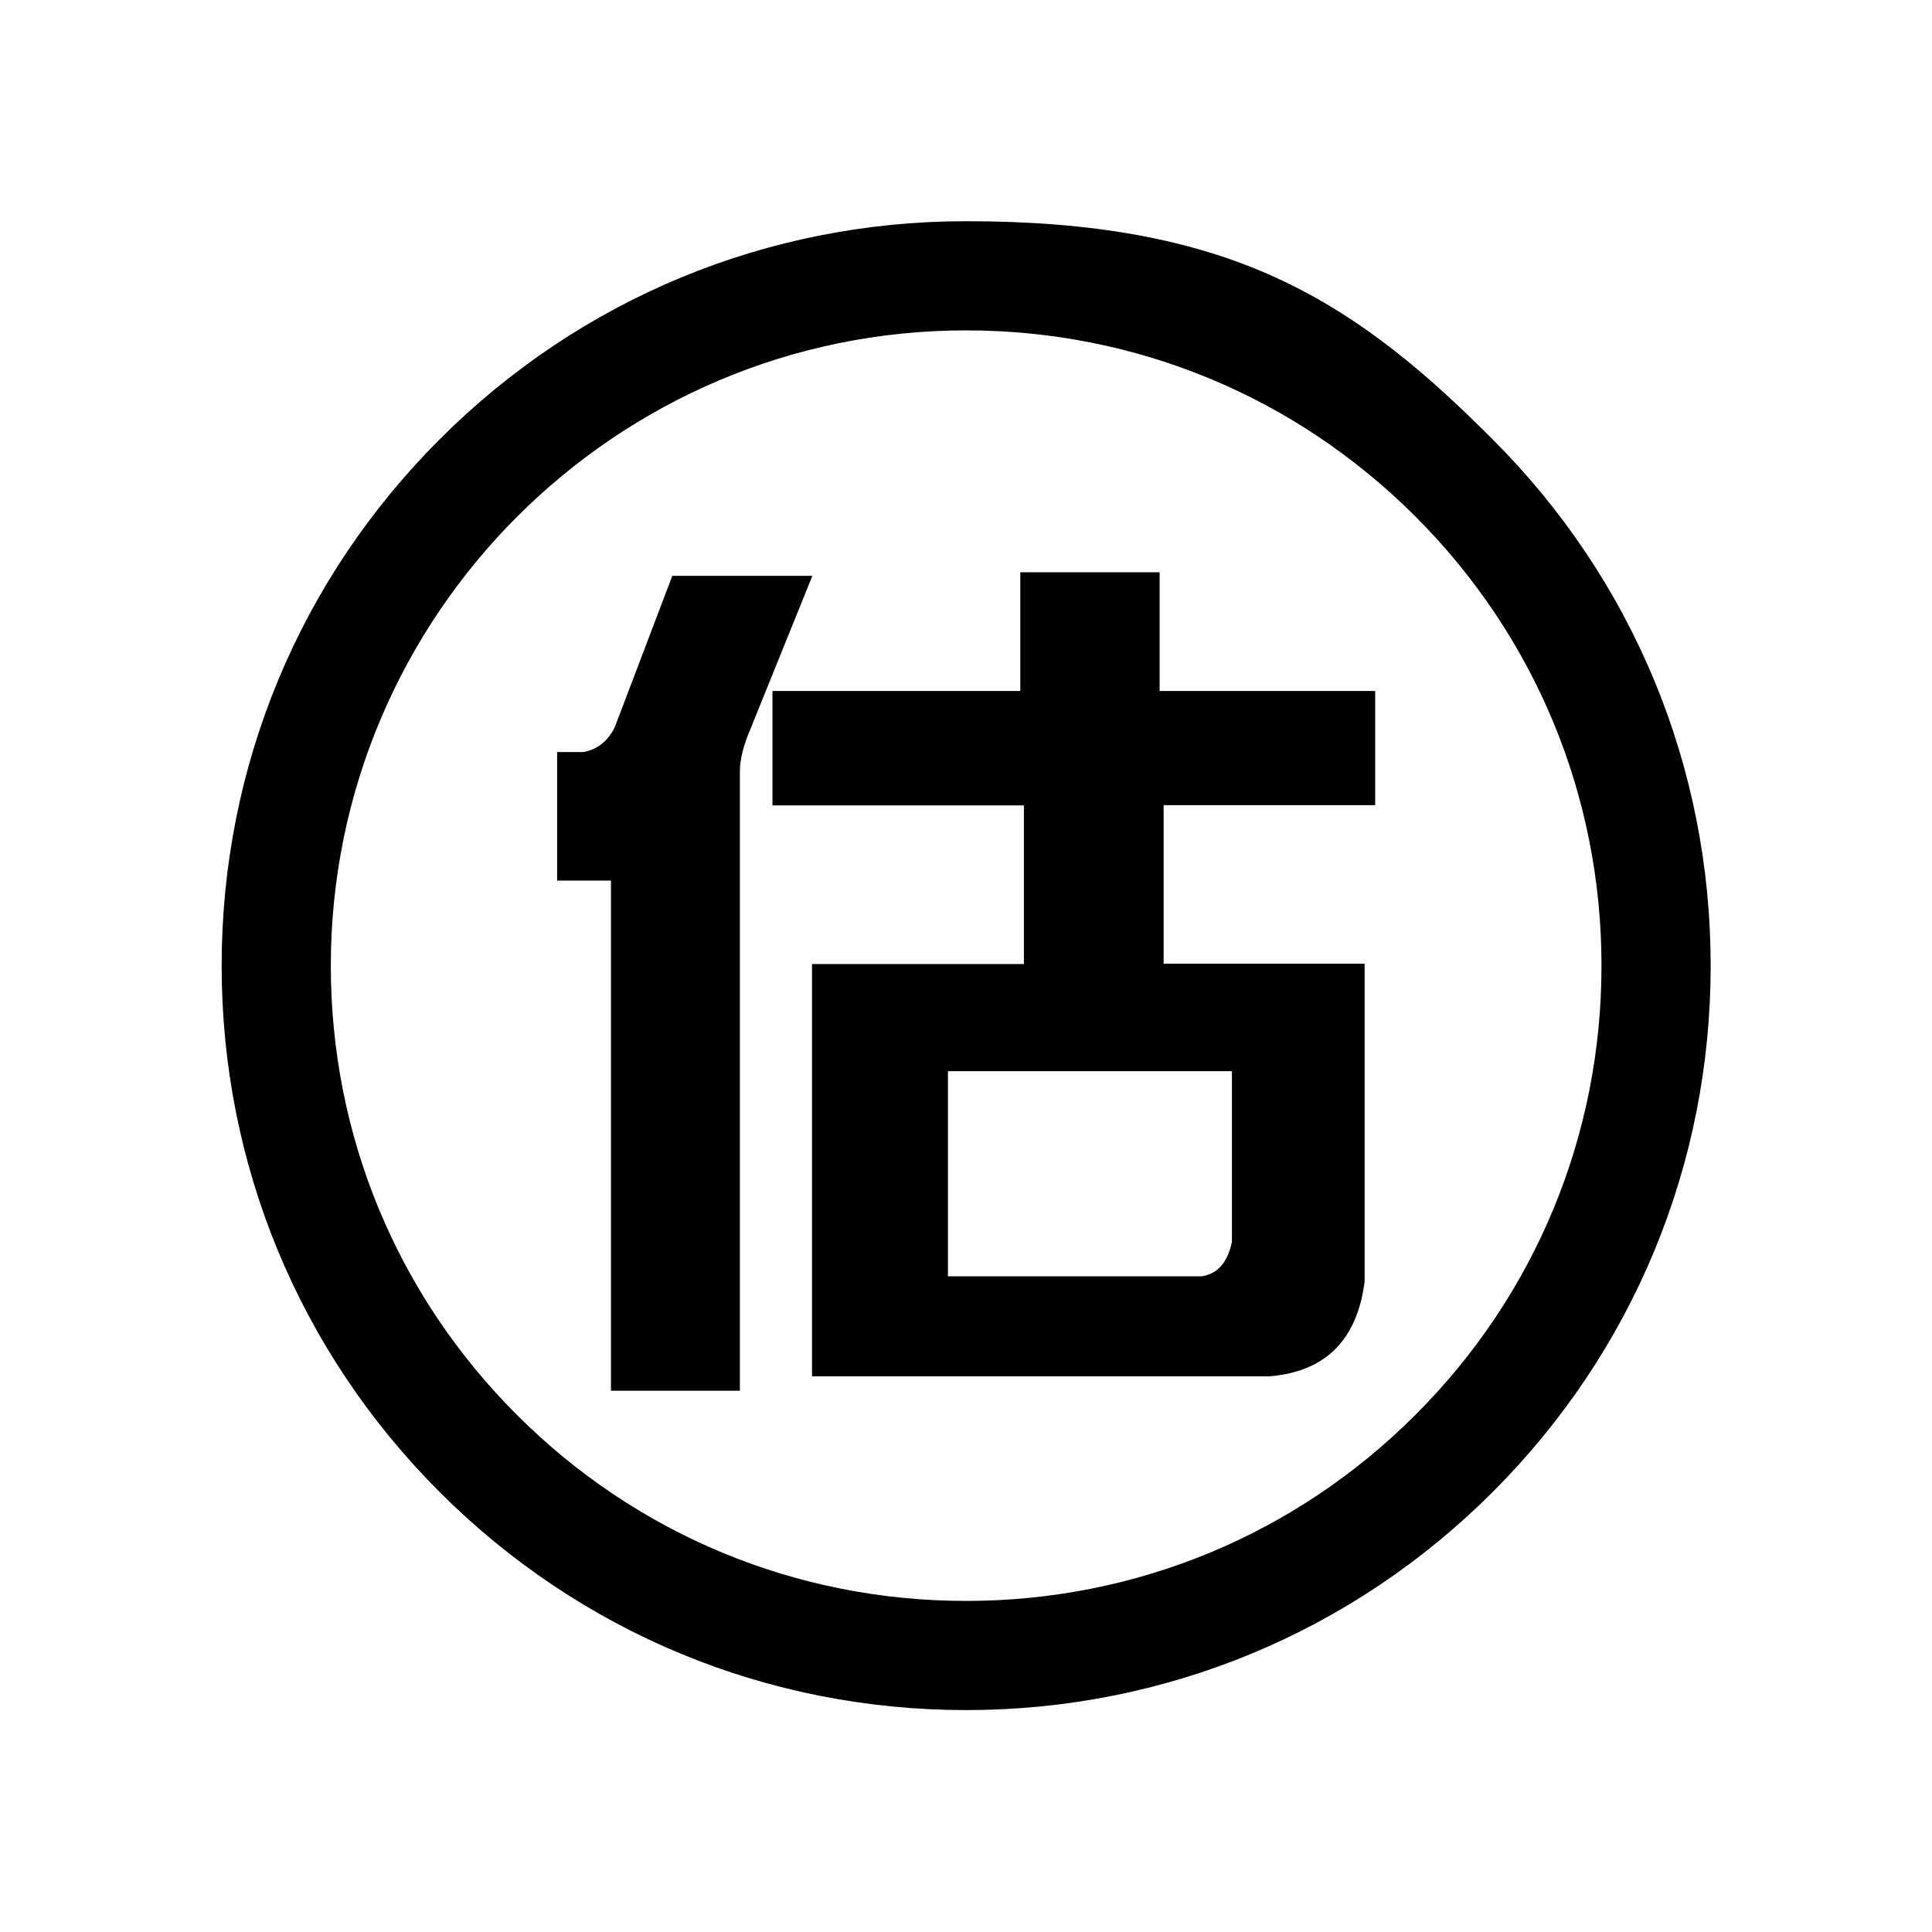 <?xml version="1.0" standalone="no"?><!DOCTYPE svg PUBLIC "-//W3C//DTD SVG 1.1//EN" "http://www.w3.org/Graphics/SVG/1.1/DTD/svg11.dtd"><svg t="1556330137879" class="icon" style="" viewBox="0 0 1024 1024" version="1.1" xmlns="http://www.w3.org/2000/svg" p-id="3908" xmlns:xlink="http://www.w3.org/1999/xlink" width="300" height="300"><defs><style type="text/css"></style></defs><path d="M906.689 511.865c0-105.406-41.047-204.504-115.588-279.044-31.78-31.776-67.678-64.144-114.797-85.66C631.595 126.743 579.402 117.242 512.062 117.242c-105.388 0-204.475 41.047-279.008 115.579C158.522 307.366 117.476 406.459 117.476 511.865c0 105.393 41.046 204.471 115.579 278.985 74.532 74.504 173.619 115.533 279.008 115.533 105.401 0 204.502-41.029 279.035-115.533 74.536-74.514 115.592-173.584 115.592-278.985zM512.062 848.52c-89.939 0-174.493-35.017-238.093-98.593-63.6-63.578-98.63-148.127-98.63-238.057 0-185.689 151.052-336.765 336.723-336.765 89.948 0 174.511 35.026 238.125 98.636 63.605 63.613 98.636 148.181 98.636 238.129 0 89.934-35.031 174.479-98.636 238.057-63.61 63.576-148.173 98.593-238.125 98.593z m0 0" p-id="3909"></path><path d="M356.922 306.031l-30.426 79.973c-3.772 7.552-9.556 12.001-17.14 13.437h-13.24v66.449h28.544v270.394h66.659V408.923c0-6.428 1.856-14.045 5.682-22.919l32.342-79.977h-72.42v0.003z m0 0" p-id="3910"></path><path d="M392.15 737.116h-68.323V466.722h-28.544v-68.122h14.072c7.214-1.372 12.788-5.743 16.4-12.966l30.595-80.439H430.581l-32.8 81.125c-3.735 8.655-5.631 16.258-5.631 22.603v328.193z m-66.663-1.664h64.998V408.923c0-6.575 1.938-14.397 5.756-23.244l31.871-78.817h-70.614l-30.221 79.438c-3.889 7.795-9.857 12.458-17.767 13.953l-12.564 0.019v64.775h28.539v270.405z m0 0" p-id="3911"></path><path d="M613.796 304.166h-72.186v62.906H410.246v58.992h133.276v85.738H431.212v216.839h241.667c29.251-2.373 45.748-19.006 49.569-49.483V511.609H615.922v-85.683h112.119v-58.854H613.796v-62.906z m39.986 262.772v91.353c-2.386 11.403-8.061 17.735-16.971 19.024H501.596V566.938h152.186z m0 0" p-id="3912"></path><path d="M672.912 729.471H430.379v-218.503h112.31V426.896H409.418v-60.656h131.36v-62.906h73.851v62.906h114.248v60.519H616.754v84.015h106.527v168.384c-3.882 31.025-20.816 47.918-50.338 50.31l-0.031 0.004z m-240.867-1.664h240.803c28.598-2.329 45.011-18.731 48.774-48.756l-0.005-166.61H615.09V425.085h112.123v-57.181H612.964v-62.905h-70.518v62.905H411.081v57.328h133.277V512.633H432.045v215.174z m69.551-49.656h-0.832V566.106H654.615l-0.022 92.355c-2.451 11.713-8.394 18.338-17.666 19.682l-135.33 0.009z m0.832-1.669h134.383c8.481-1.235 13.798-7.223 16.139-18.278v-90.434H502.428v108.712z m0 0" p-id="3913"></path></svg>